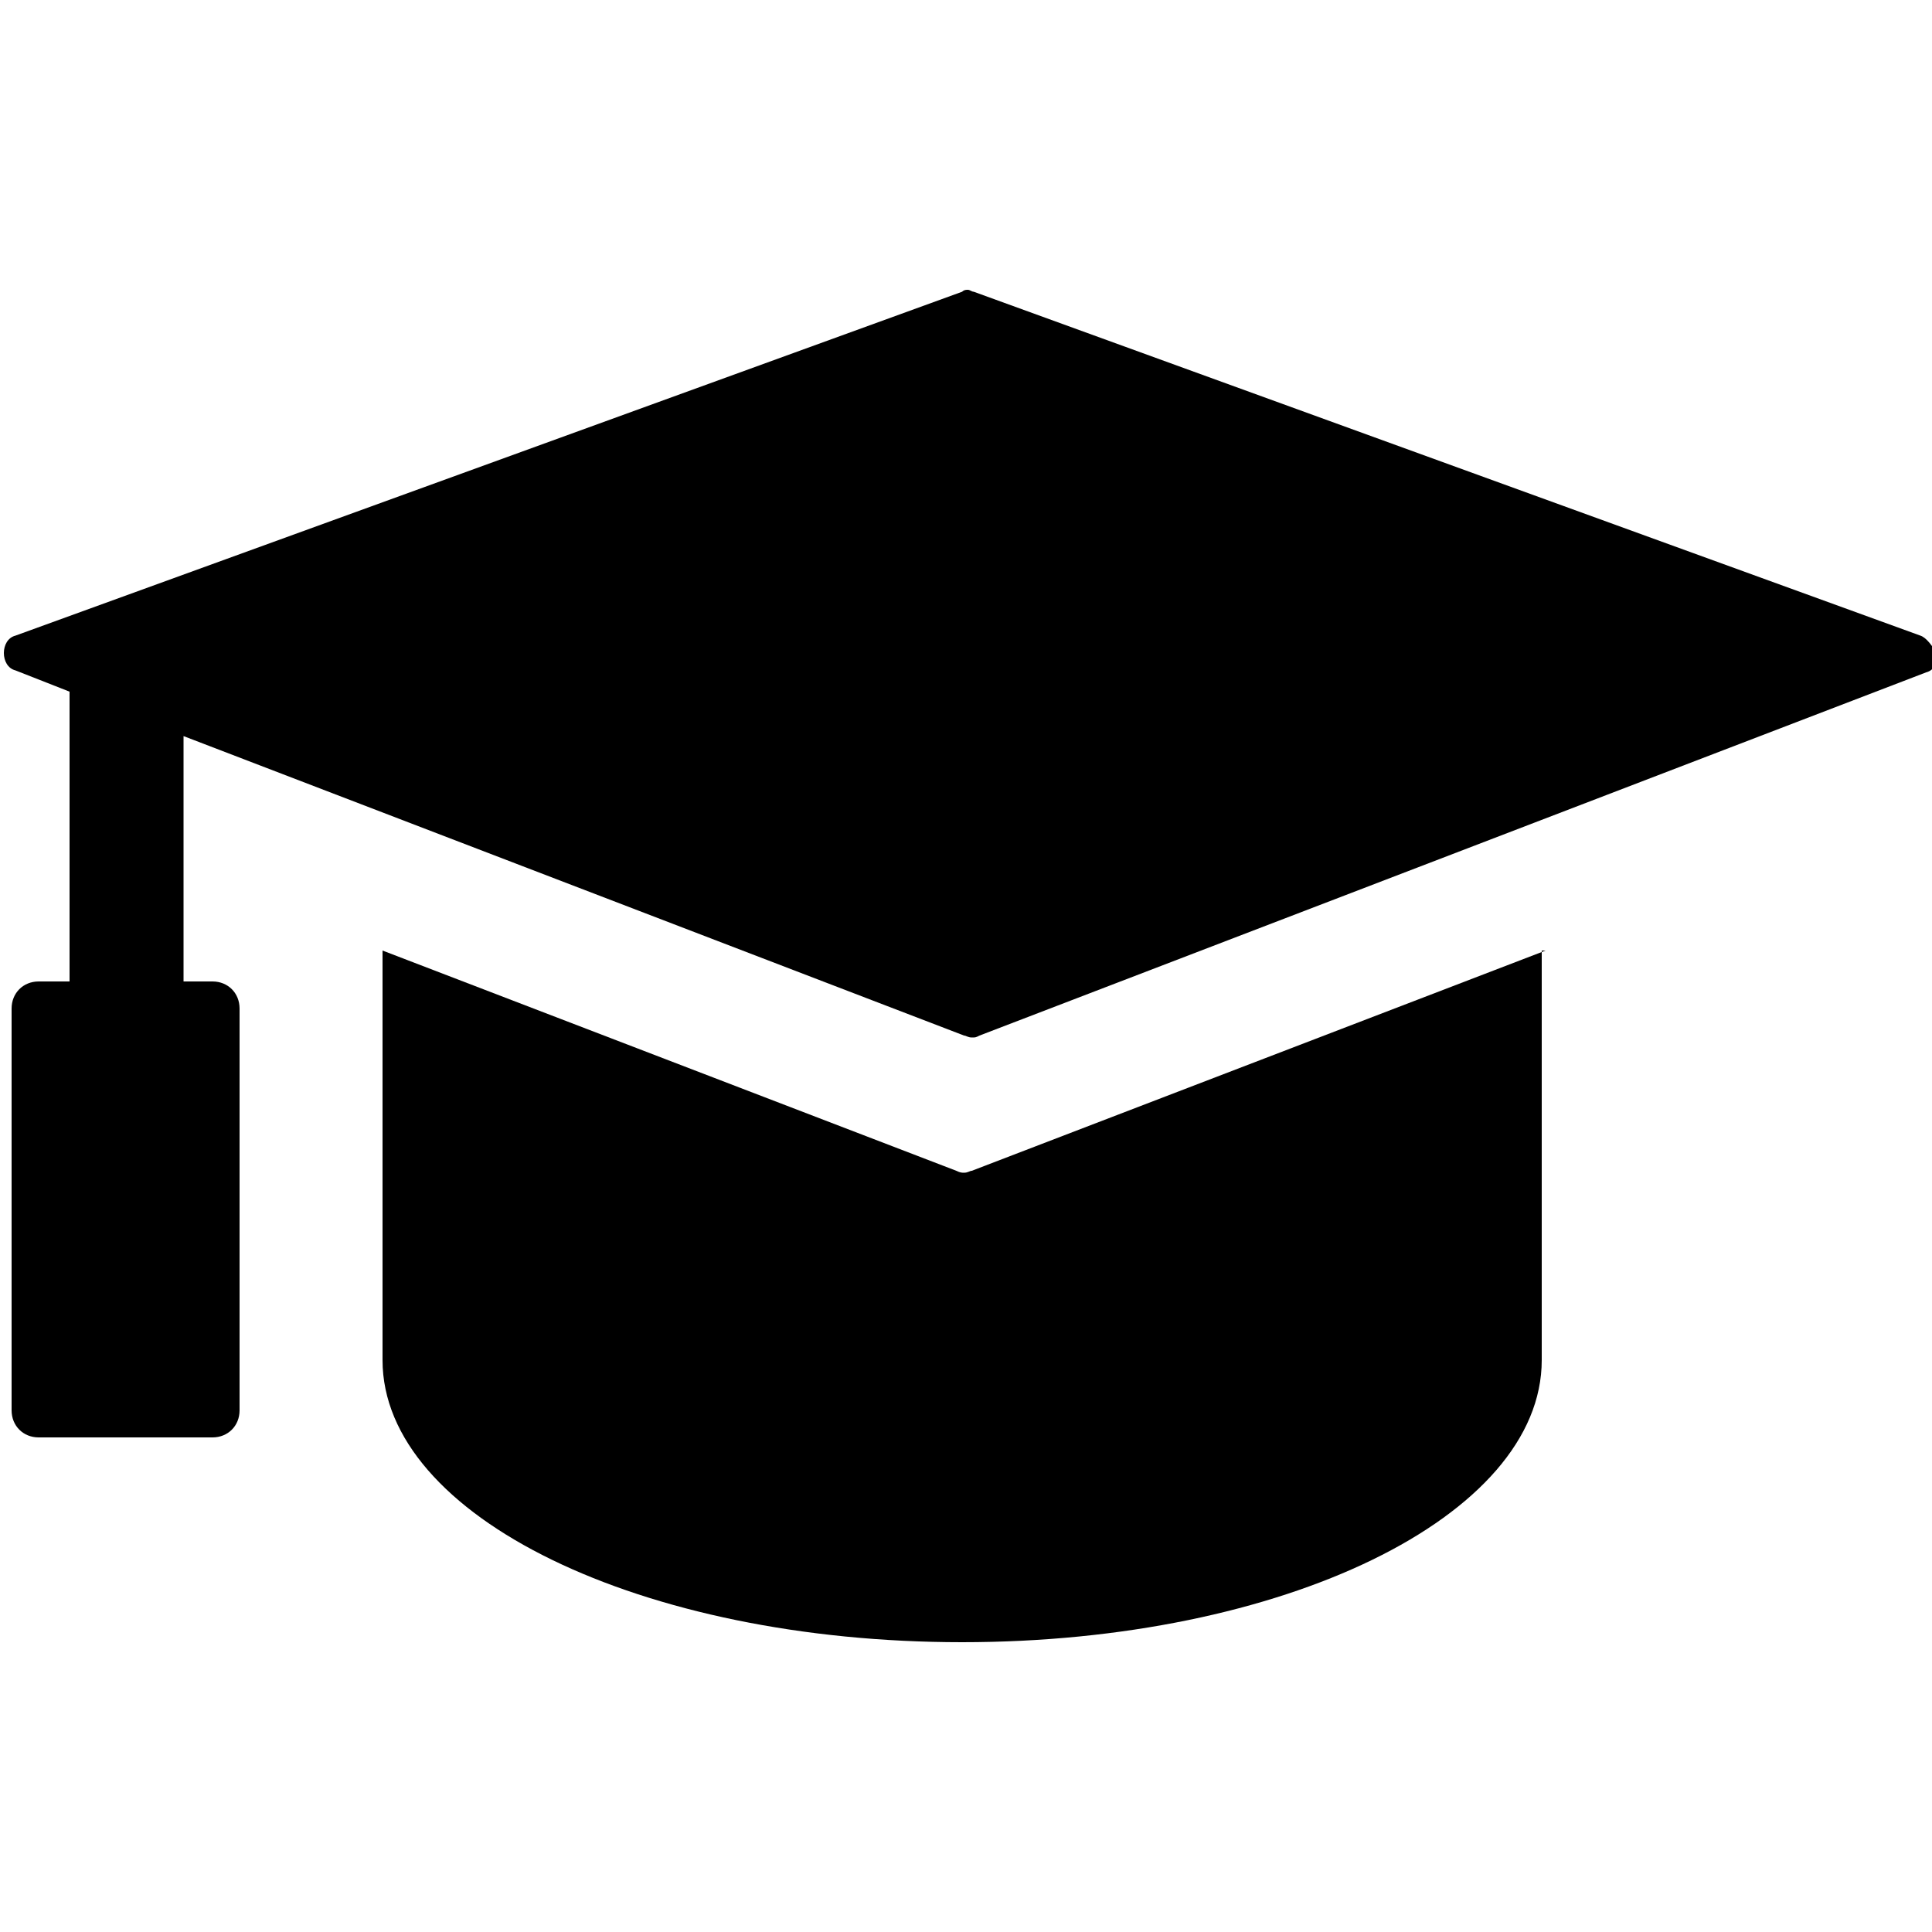 <?xml version="1.0" encoding="utf-8"?>
<!-- Generator: Adobe Illustrator 19.1.0, SVG Export Plug-In . SVG Version: 6.00 Build 0)  -->
<svg version="1.1" id="Layer_1" xmlns="http://www.w3.org/2000/svg" xmlns:xlink="http://www.w3.org/1999/xlink" x="0px" y="0px"
	 viewBox="-269 191 100 100" style="enable-background:new -269 191 100 100;" xml:space="preserve">
<g>
	<path d="M-189,240.2l-29.7,11.4c-0.1,0-0.2,0.1-0.4,0.1c-0.1,0-0.2,0-0.4-0.1l-29.7-11.4v20.6h0c0,0.2,0,0.4,0,0.6
		c0,8.1,13.4,14.6,30,14.6c16.6,0,30-6.5,30-14.6c0-0.2,0-0.4,0-0.6h0V240.2z"/>
	<path d="M-169.6,223.9l-49-17.8c-0.1,0-0.2-0.1-0.3-0.1c-0.1,0-0.2,0-0.3,0.1l-49,17.8c-0.4,0.1-0.6,0.5-0.6,0.9
		c0,0.4,0.2,0.8,0.6,0.9l2.8,1.1v15h-1.6c-0.8,0-1.4,0.6-1.4,1.4v20.8c0,0.8,0.6,1.4,1.4,1.4h9c0.8,0,1.4-0.6,1.4-1.4v-20.8
		c0-0.8-0.6-1.4-1.4-1.4h-1.5v-12.7l40.4,15.5c0.1,0,0.2,0.1,0.4,0.1s0.2,0,0.4-0.1l49-18.8c0.4-0.1,0.6-0.5,0.6-0.9
		C-169,224.4-169.3,224-169.6,223.9"/>
</g>
</svg>
